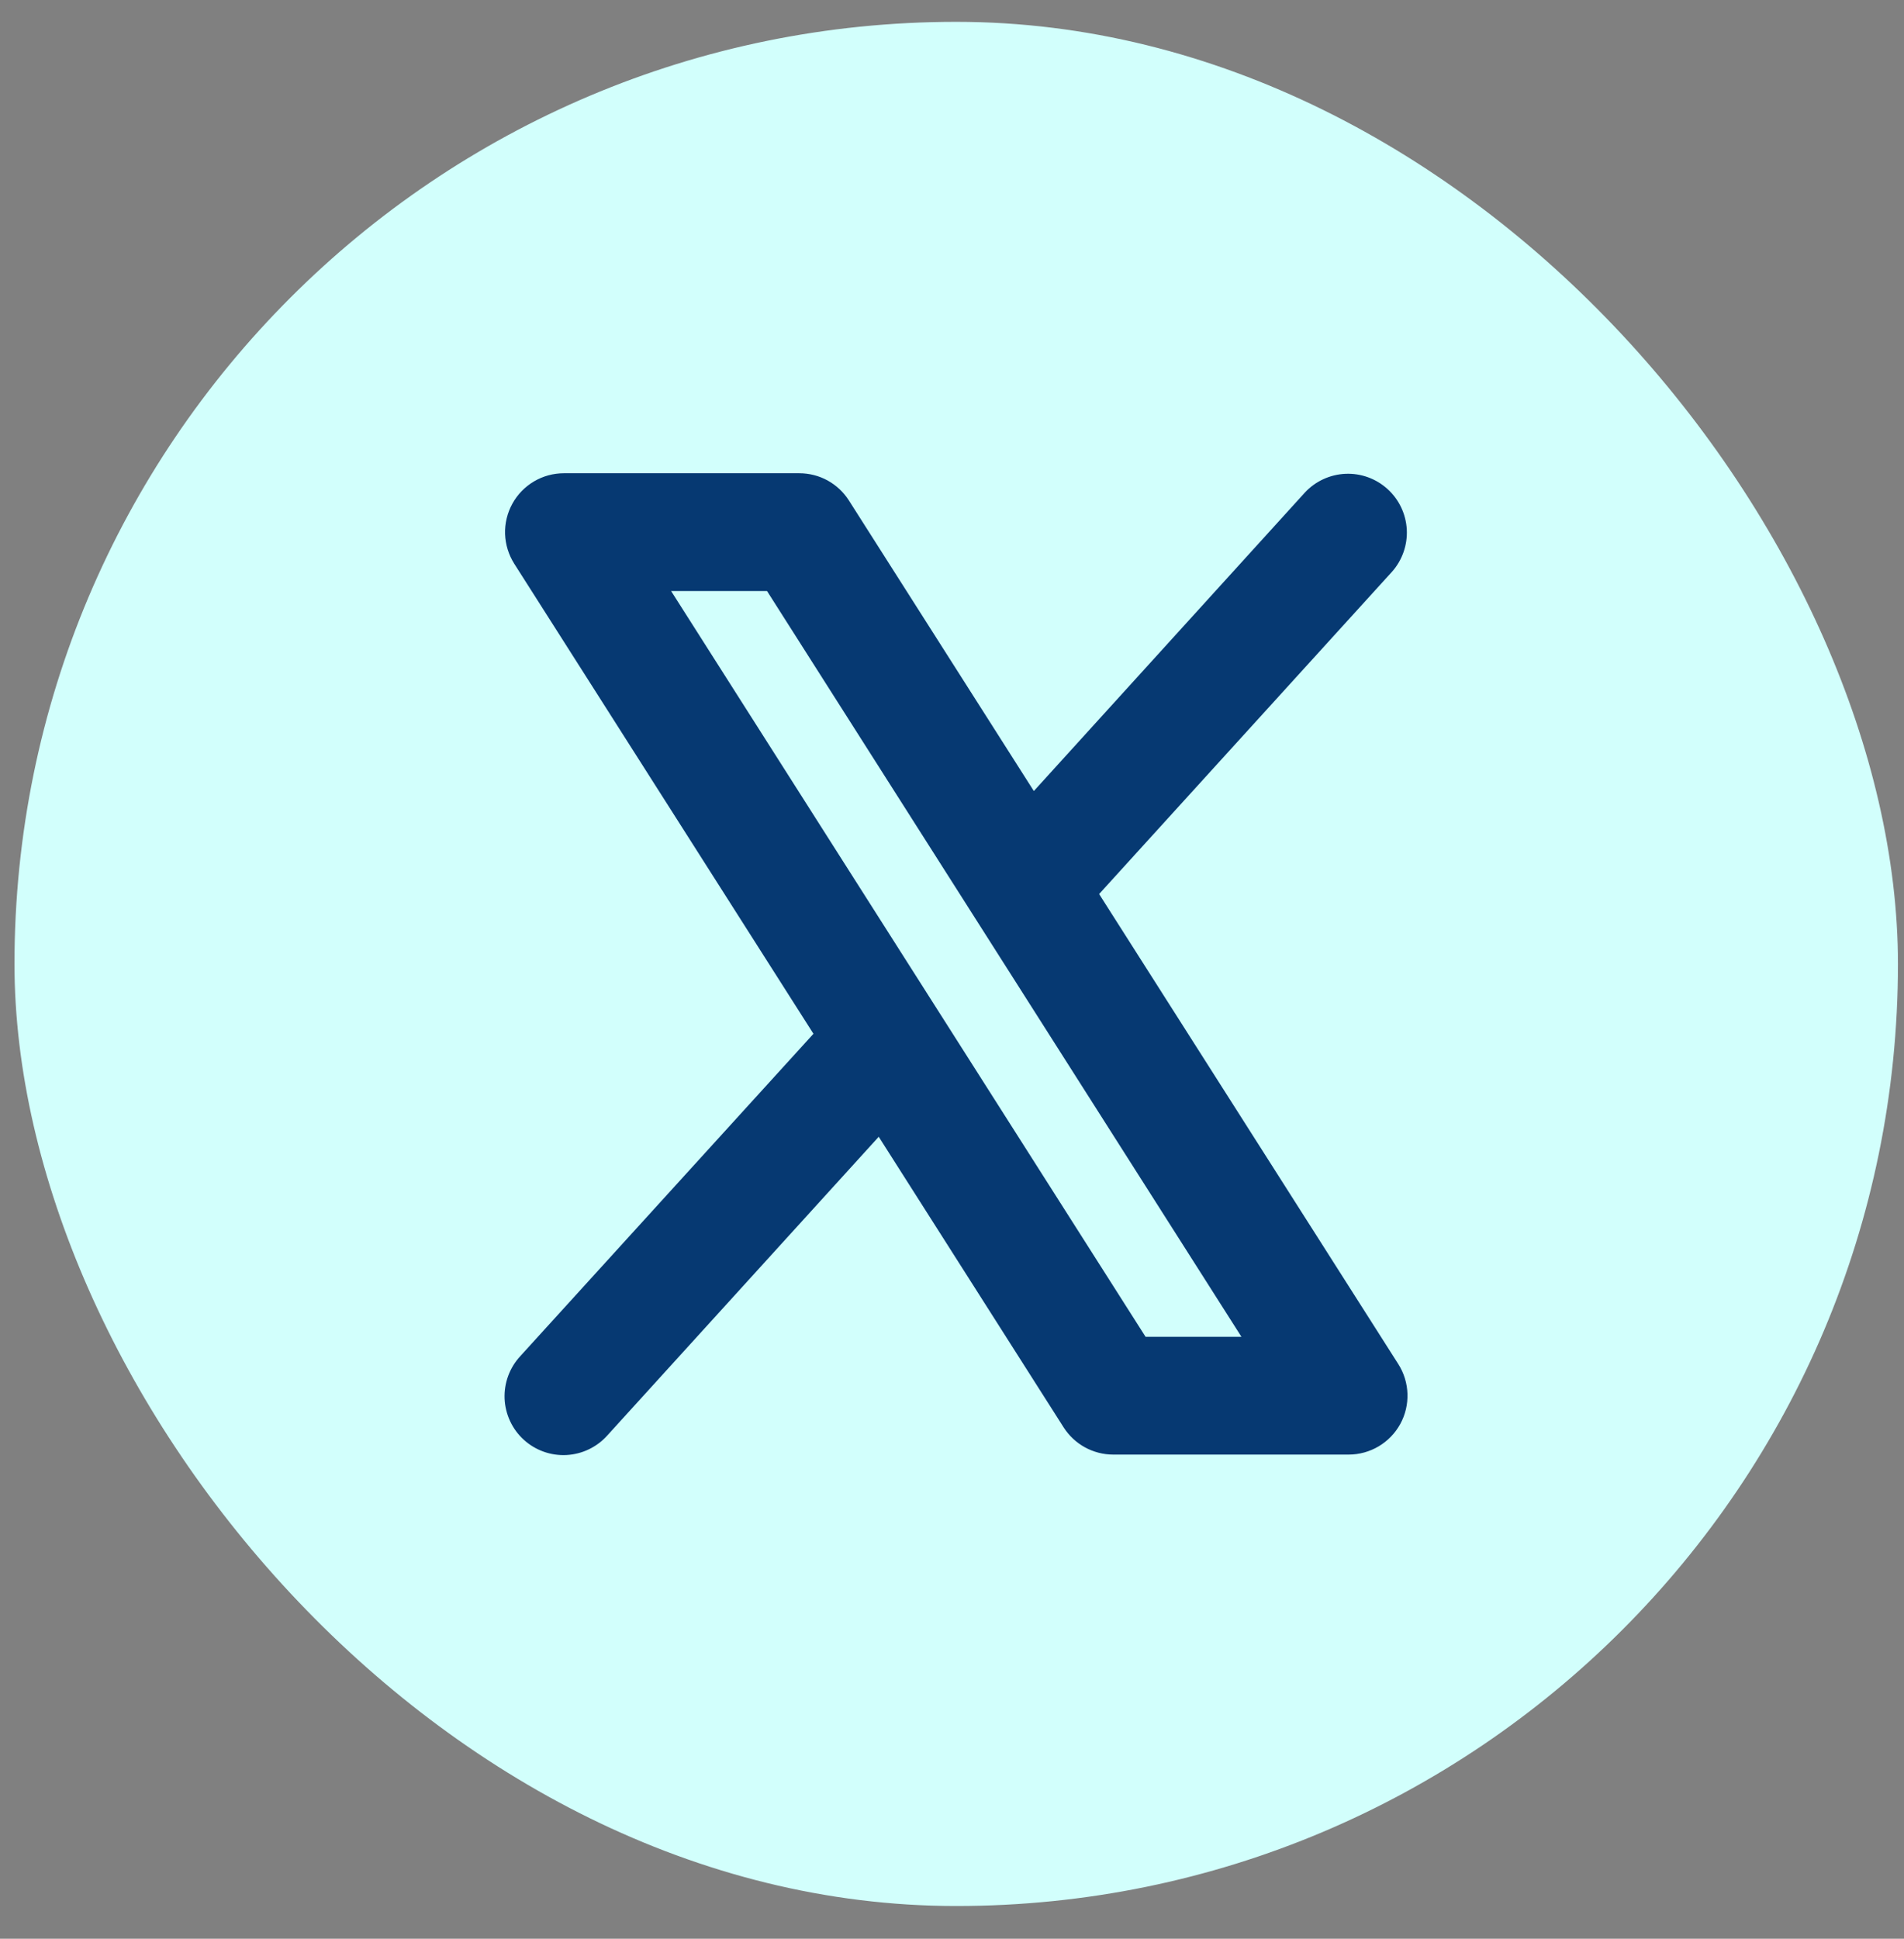 <svg width="56" height="57" viewBox="0 0 56 57" fill="none" xmlns="http://www.w3.org/2000/svg">
<rect x="0" y="0" width="56" height="57" fill="#808080" stroke="none"/>
<rect x="0.426" y="0.642" width="55.396" height="55.396" rx="27.698" fill="#D2FFFC"/>
<path d="M41.127 40.106L32.327 26.285L40.942 16.809C41.244 16.468 41.4 16.022 41.376 15.567C41.351 15.112 41.148 14.685 40.811 14.379C40.474 14.073 40.03 13.911 39.575 13.93C39.12 13.95 38.69 14.147 38.38 14.48L30.407 23.257L24.969 14.716C24.813 14.47 24.597 14.268 24.342 14.127C24.087 13.987 23.801 13.914 23.509 13.914H16.585C16.275 13.914 15.97 13.997 15.704 14.155C15.437 14.313 15.217 14.54 15.068 14.812C14.919 15.084 14.845 15.391 14.855 15.701C14.866 16.011 14.959 16.312 15.125 16.574L23.925 30.394L15.304 39.87C15.148 40.038 15.027 40.235 14.947 40.45C14.868 40.665 14.832 40.893 14.841 41.122C14.851 41.351 14.906 41.576 15.003 41.783C15.1 41.991 15.237 42.177 15.407 42.331C15.576 42.485 15.775 42.604 15.991 42.681C16.206 42.758 16.435 42.791 16.664 42.779C16.893 42.766 17.117 42.709 17.323 42.609C17.529 42.51 17.714 42.37 17.866 42.199L25.845 33.422L31.282 41.964C31.439 42.209 31.654 42.412 31.909 42.552C32.165 42.692 32.451 42.766 32.742 42.766H39.667C39.977 42.766 40.281 42.682 40.548 42.524C40.815 42.366 41.034 42.139 41.184 41.867C41.333 41.596 41.406 41.289 41.396 40.979C41.386 40.669 41.293 40.367 41.127 40.106ZM33.693 39.303L19.738 17.376H22.559L36.513 39.303H33.693Z" fill="#063972"/>
</svg>

